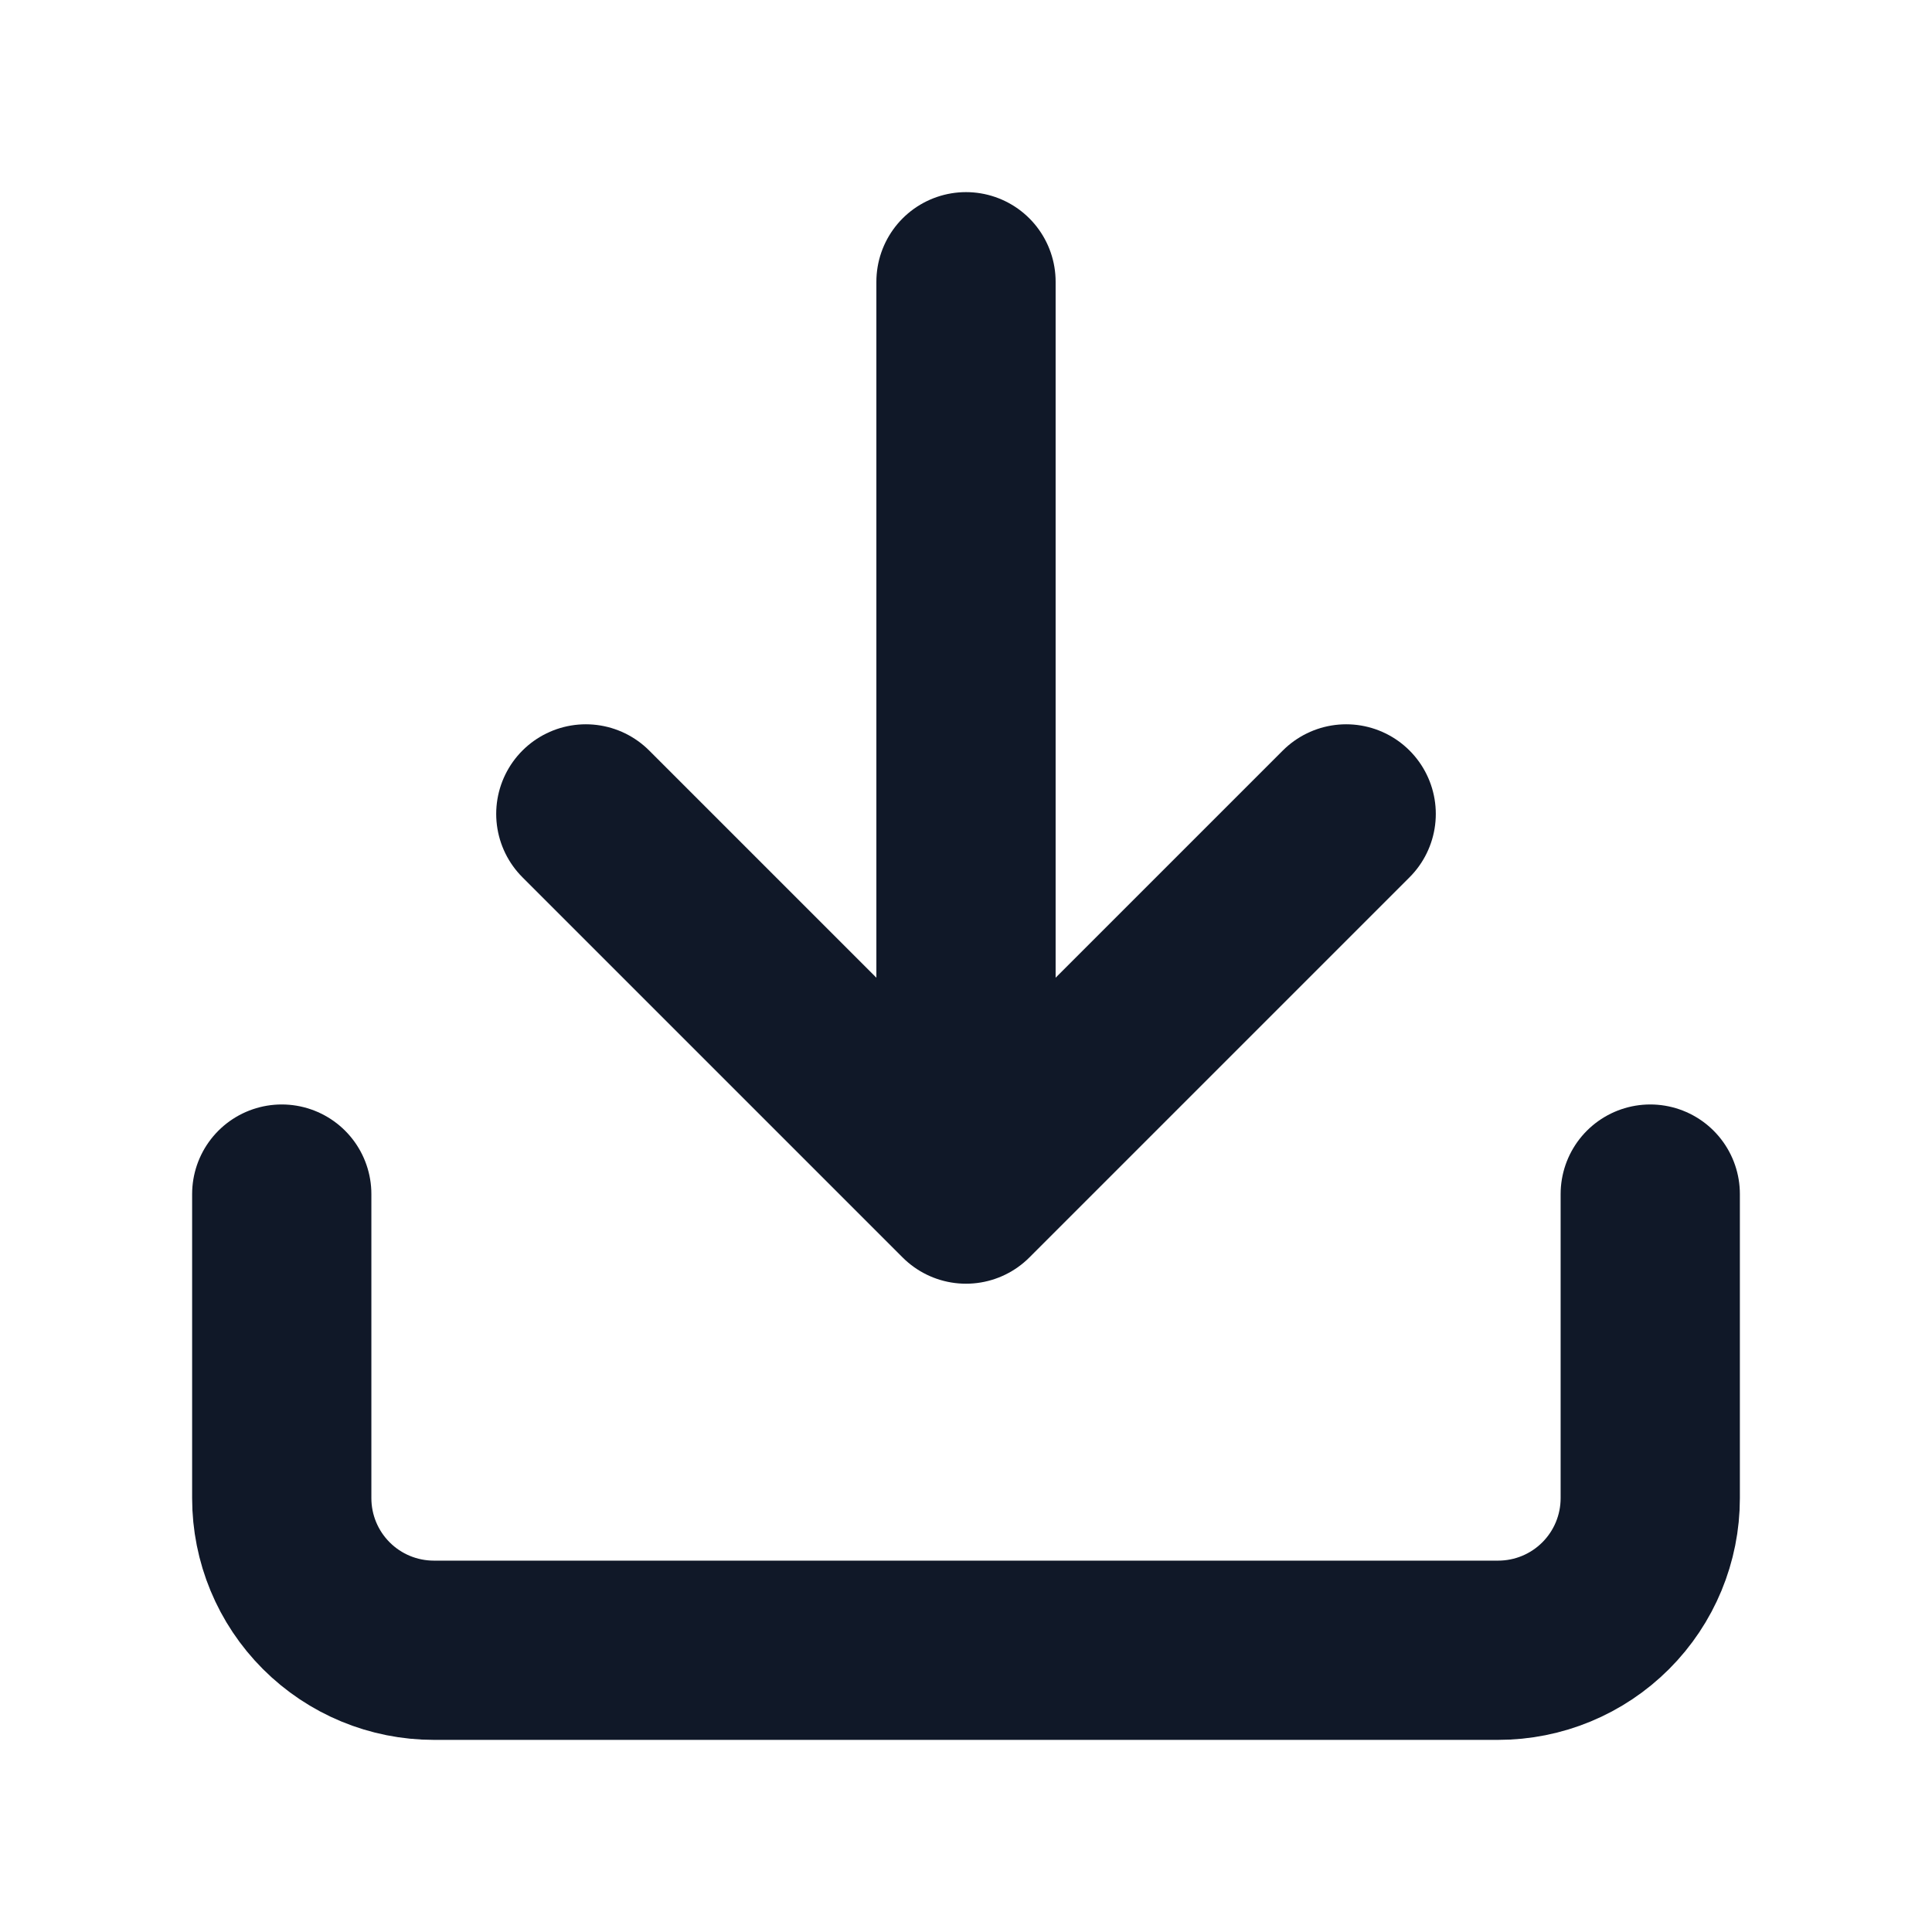 <svg width="18" height="18" viewBox="0 0 18 18" fill="none" xmlns="http://www.w3.org/2000/svg">
<g id="download">
<path id="Icon" d="M15.375 11.125V13.958C15.375 14.334 15.226 14.694 14.96 14.96C14.694 15.226 14.334 15.375 13.958 15.375H4.042C3.666 15.375 3.306 15.226 3.04 14.96C2.774 14.694 2.625 14.334 2.625 13.958V11.125M5.458 7.583L9 11.125M9 11.125L12.542 7.583M9 11.125V2.625" stroke="#101828" stroke-width="1.67" stroke-linecap="round" stroke-linejoin="round"/>
</g>
</svg>
